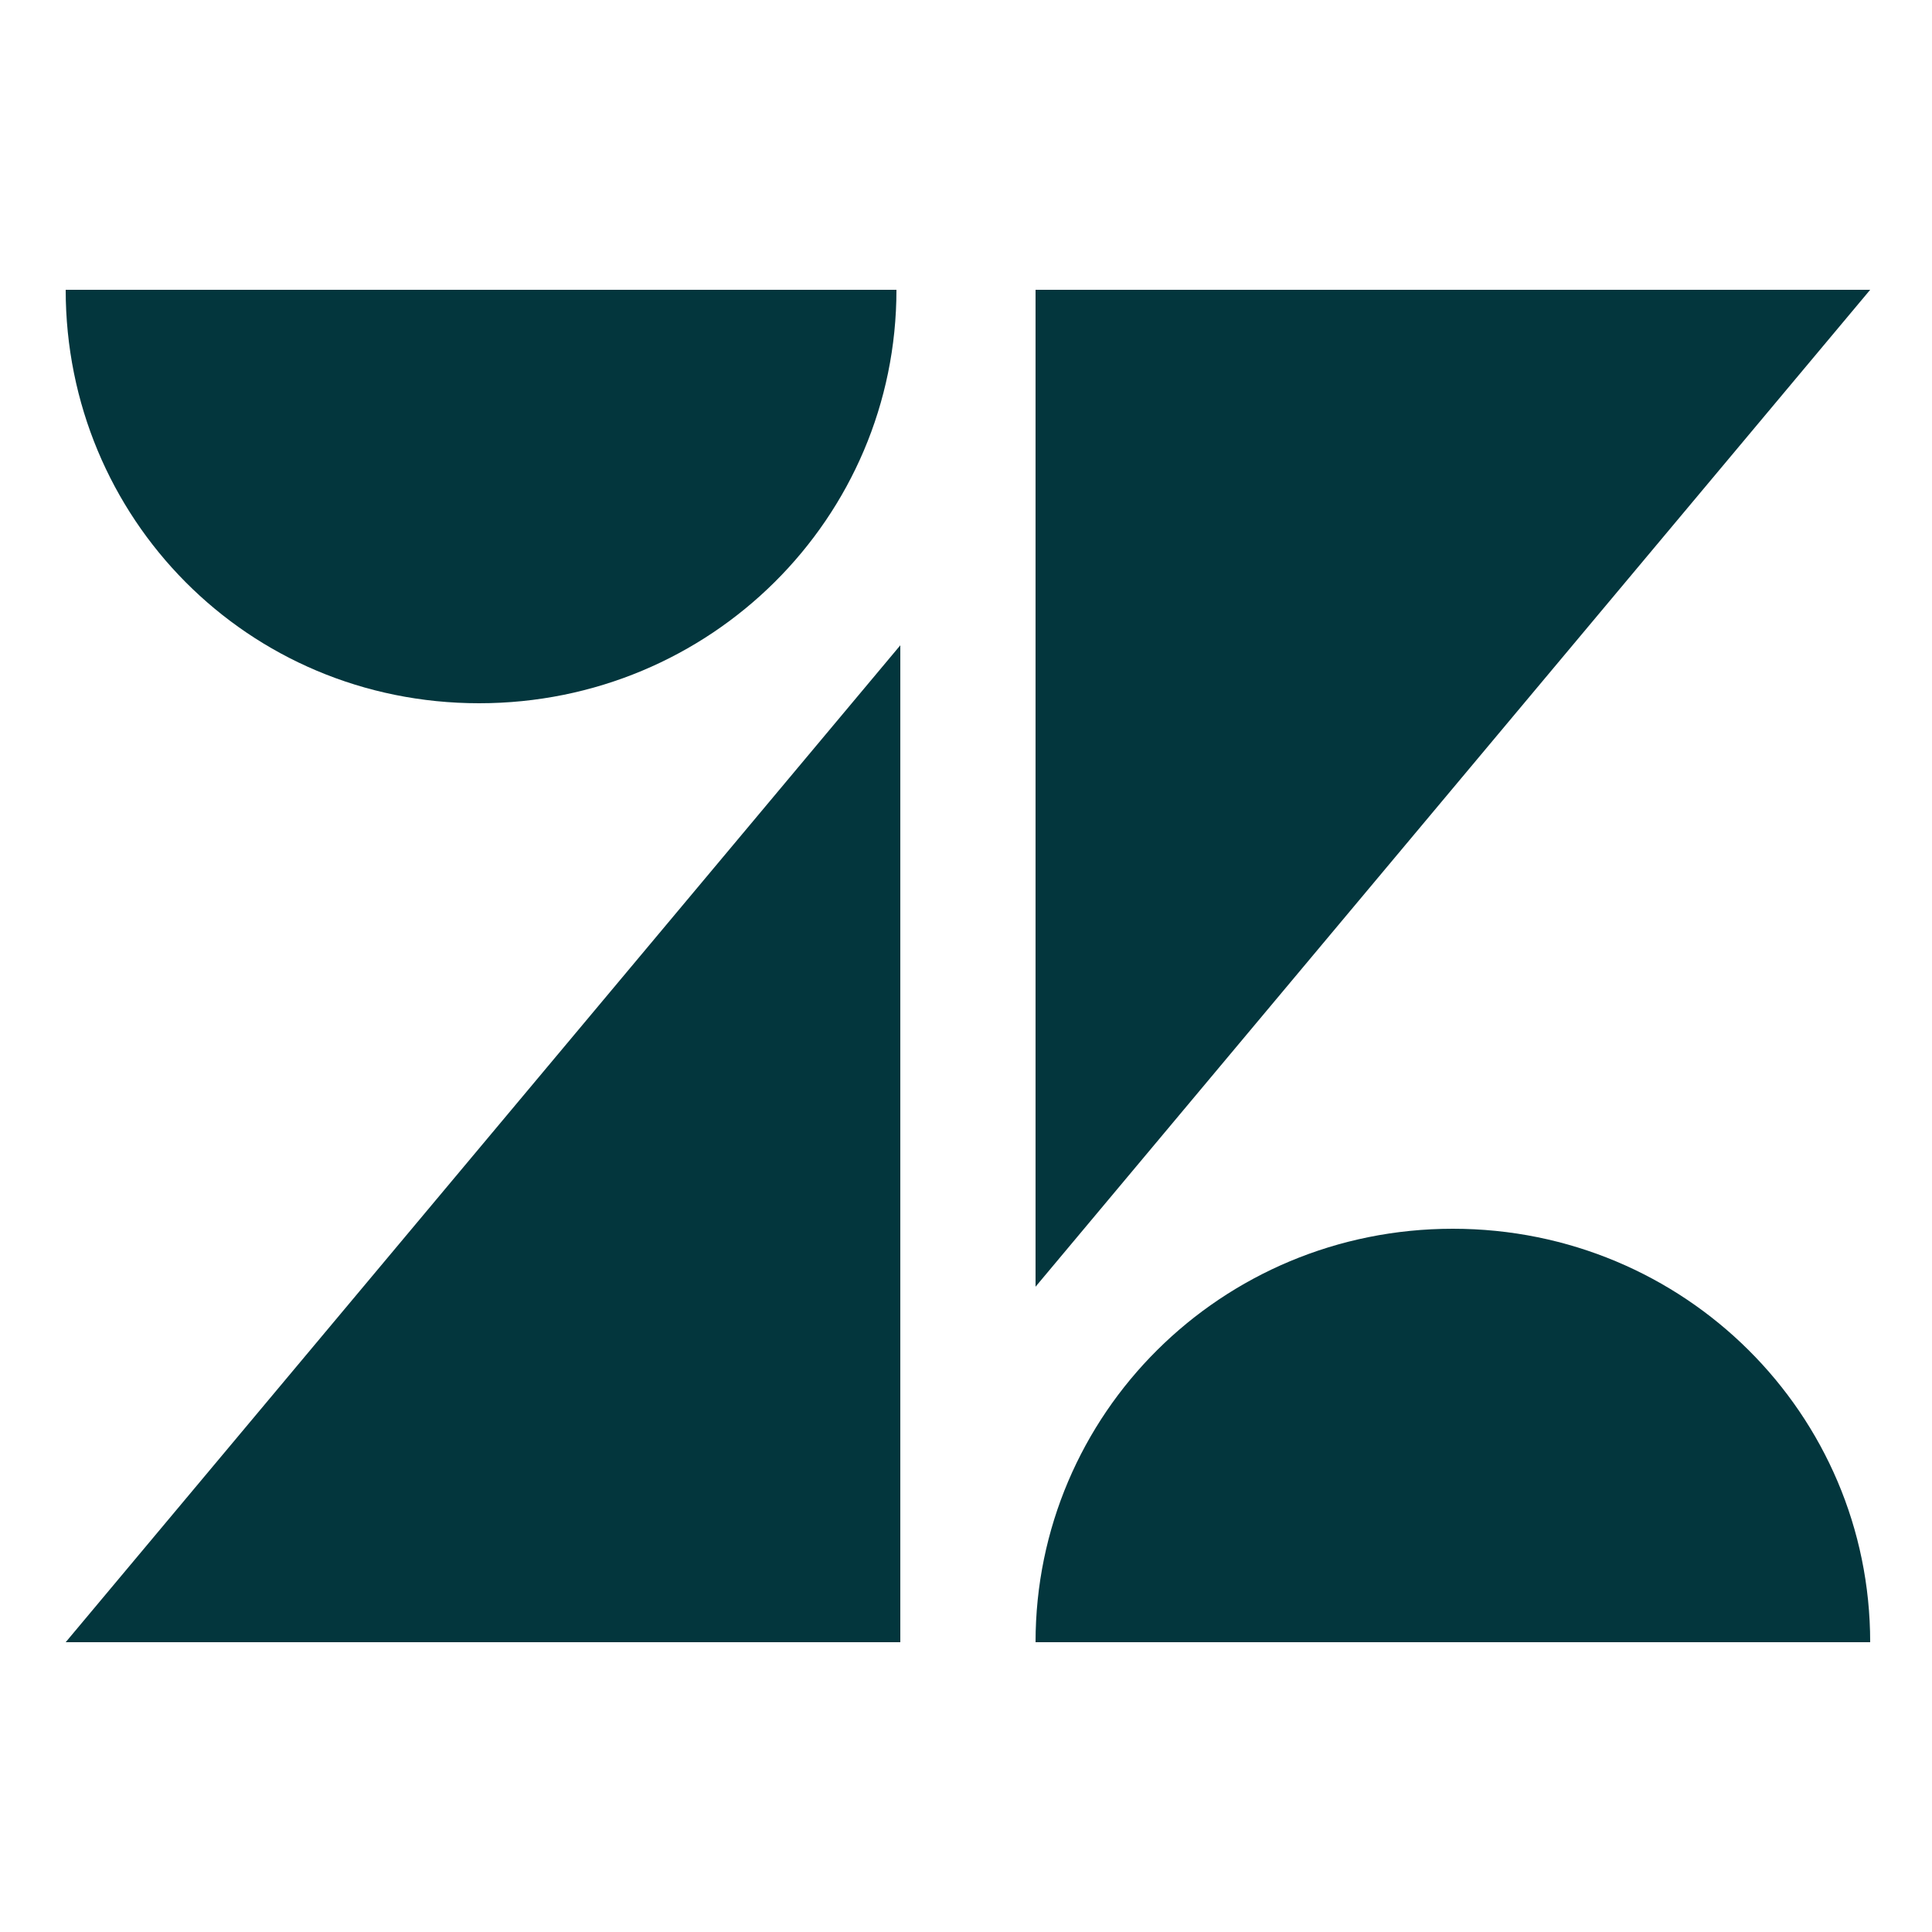 <svg version="1.1" id="Brand-icon-zendesk-color" xmlns="http://www.w3.org/2000/svg" xmlns:xlink="http://www.w3.org/1999/xlink" x="0px" y="0px" viewBox="0 0 50 50" style="enable-background:new 0 0 50 50;" xml:space="preserve"><path id="Shape" style="fill:#03363D;" d="M1.7,42.5l21.6-25.8v25.8H1.7z M23.2,7.5c0,5.9-4.8,10.7-10.8,10.7S1.7,13.4,1.7,7.5H23.2&#xA;&#x9;L23.2,7.5z M26.8,42.5c0-5.9,4.8-10.7,10.8-10.7s10.8,4.8,10.8,10.7H26.8L26.8,42.5z M26.8,33.3V7.5h21.6L26.8,33.3z"/></svg>
